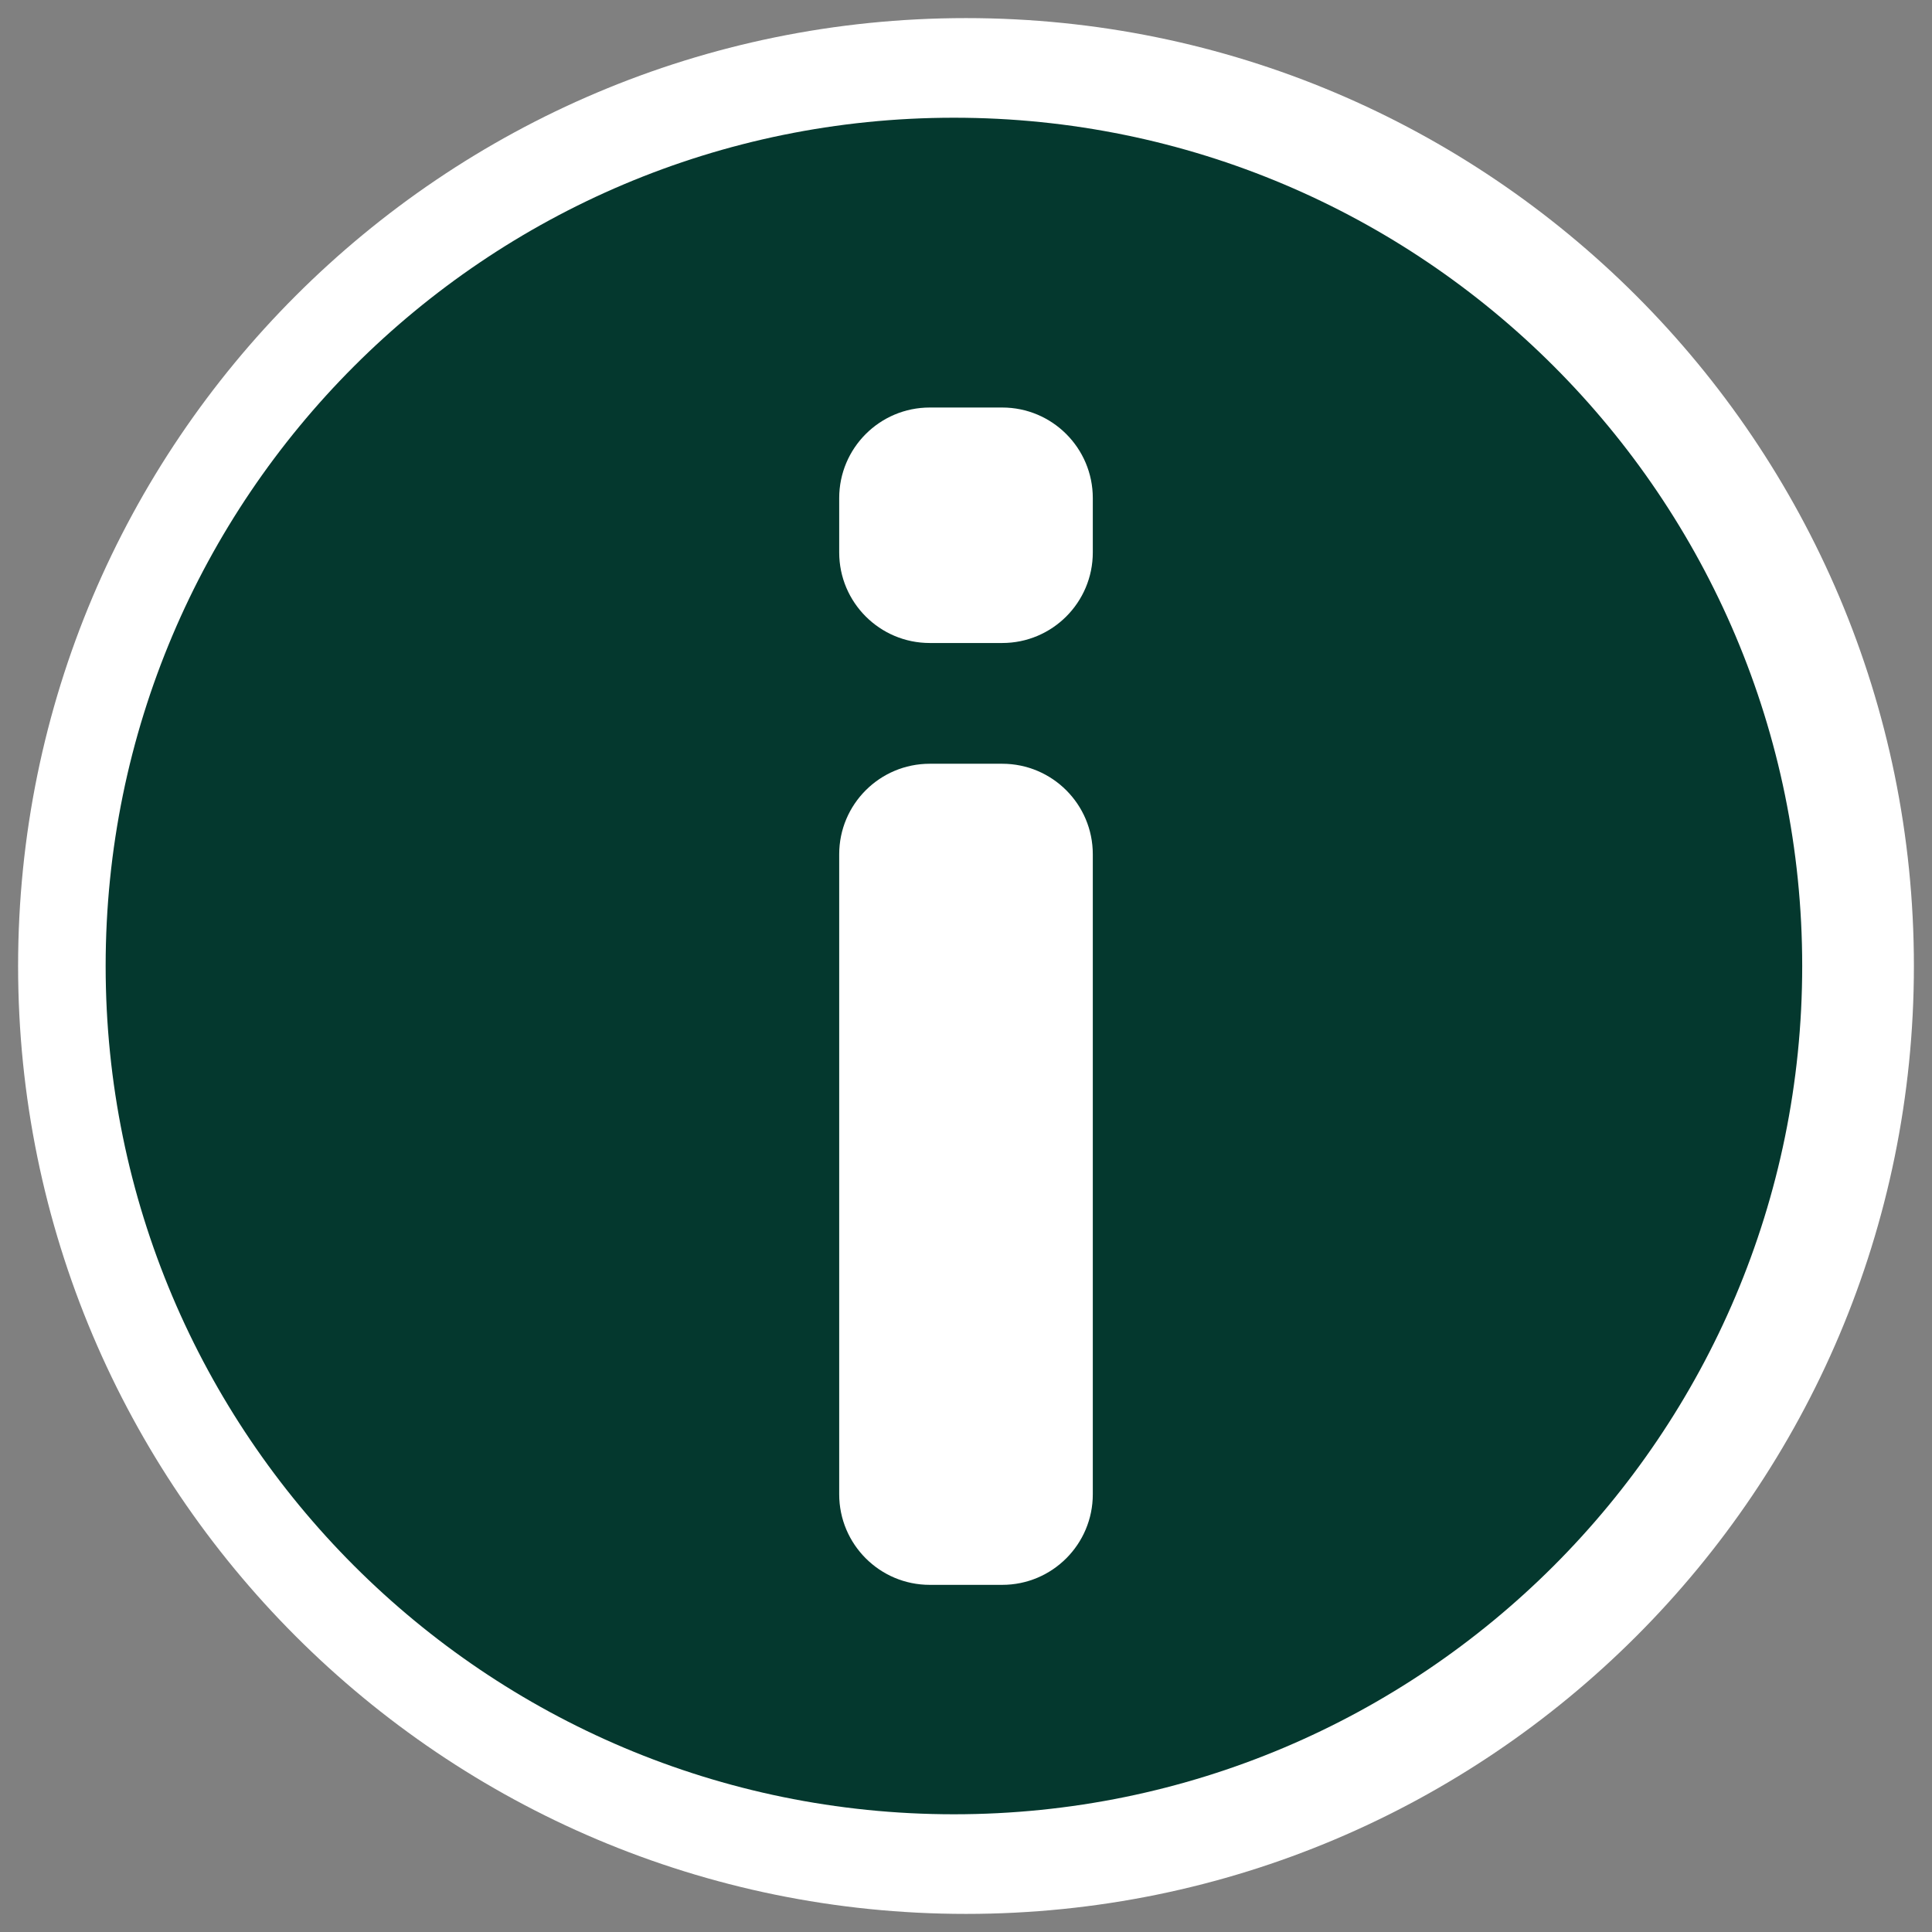 <svg width="60" height="60" viewBox="0 0 60 60" fill="none" xmlns="http://www.w3.org/2000/svg">
<rect x="0" y="0" width="60" height="60" fill="#808080" stroke="none"/>
<g clip-path="url(#clip0_37_698)">
<path d="M30 59.438C46.258 59.438 59.438 46.258 59.438 30C59.438 13.742 46.258 0.562 30 0.562C13.742 0.562 0.562 13.742 0.562 30C0.562 46.258 13.742 59.438 30 59.438Z" fill="white"/>
<path d="M29.719 57.188C44.734 57.188 56.906 45.015 56.906 30C56.906 14.985 44.734 2.812 29.719 2.812C14.704 2.812 2.531 14.985 2.531 30C2.531 45.015 14.704 57.188 29.719 57.188Z" fill="white"/>
<path d="M29.625 56.344C44.174 56.344 55.969 44.549 55.969 30C55.969 15.451 44.174 3.656 29.625 3.656C15.076 3.656 3.281 15.451 3.281 30C3.281 44.549 15.076 56.344 29.625 56.344Z" fill="#04382E"/>
<path d="M31.125 23.719H28.875C27.322 23.719 26.062 24.978 26.062 26.531V46.406C26.062 47.96 27.322 49.219 28.875 49.219H31.125C32.678 49.219 33.938 47.96 33.938 46.406V26.531C33.938 24.978 32.678 23.719 31.125 23.719Z" fill="white"/>
<path d="M31.125 12.656H28.875C27.322 12.656 26.062 13.915 26.062 15.469V17.156C26.062 18.71 27.322 19.969 28.875 19.969H31.125C32.678 19.969 33.938 18.71 33.938 17.156V15.469C33.938 13.915 32.678 12.656 31.125 12.656Z" fill="white"/>
</g>
<defs>
<clipPath id="clip0_37_698">
<rect width="60" height="60" fill="white"/>
</clipPath>
</defs>
</svg>

